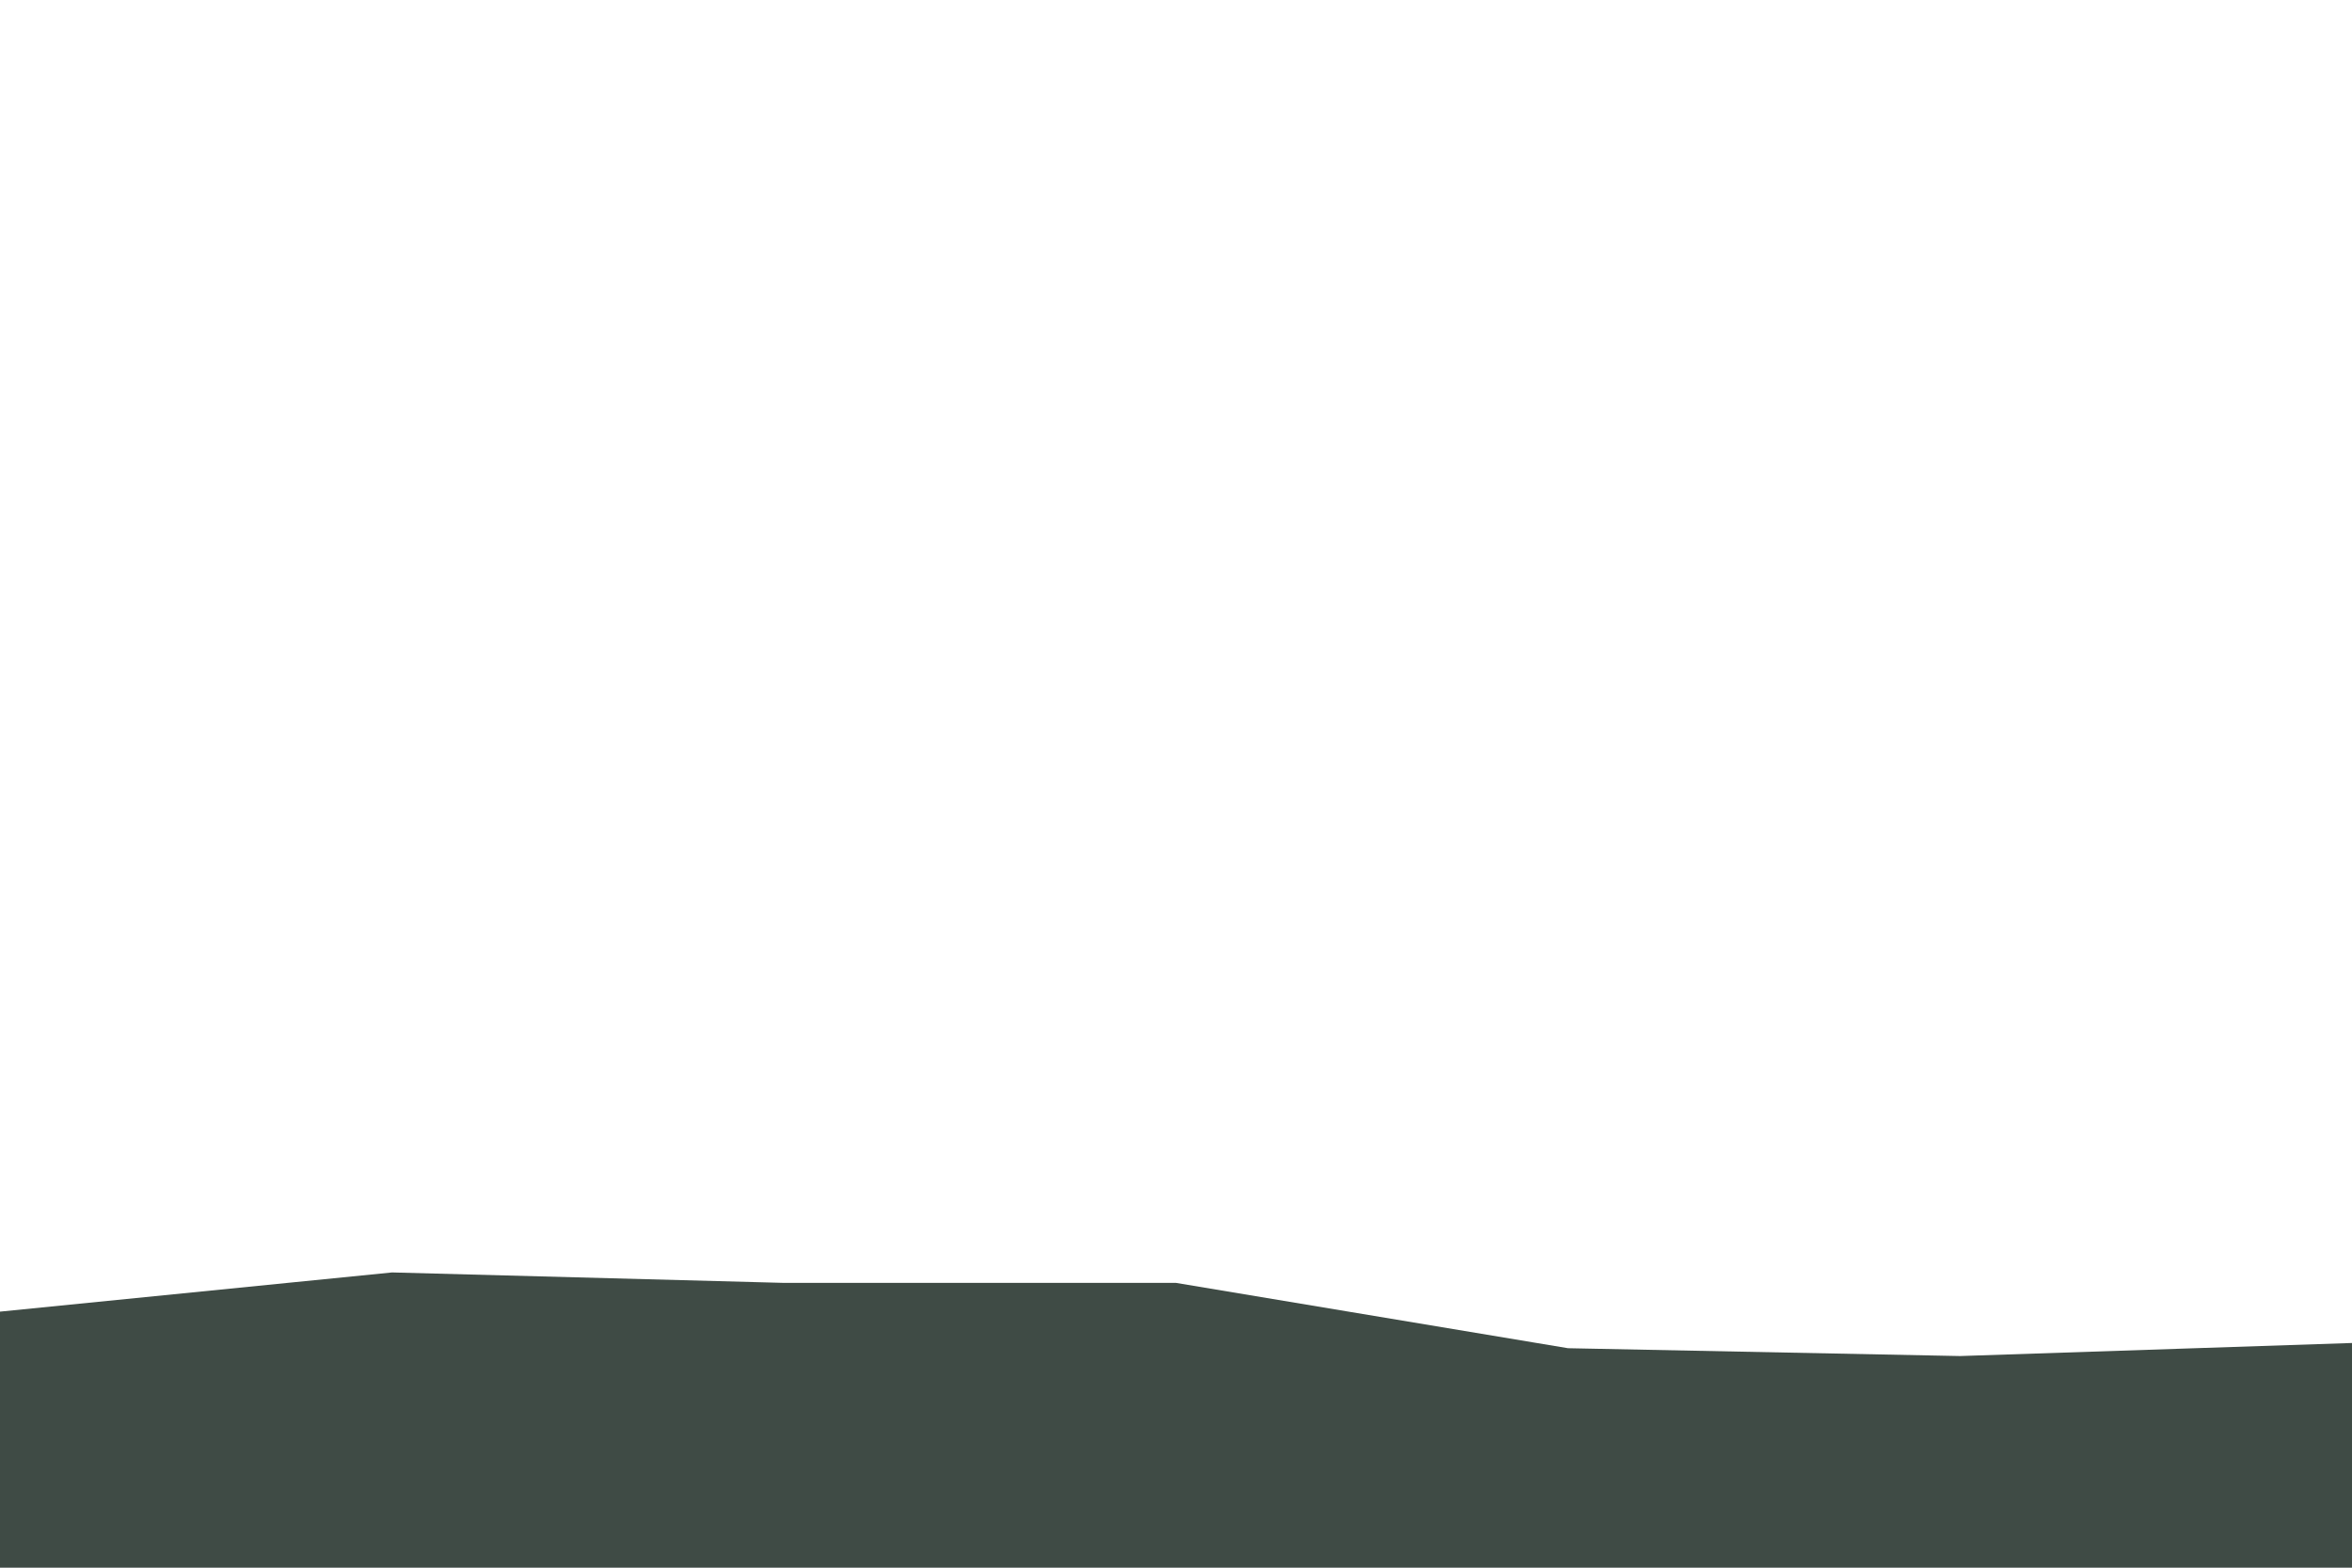 <?xml version="1.0" encoding="UTF-8"?>
<svg id="Layer_10" data-name="Layer 10" xmlns="http://www.w3.org/2000/svg" viewBox="0 0 900 600">
  <defs>
    <style>
      .cls-1 {
        fill: #3f4b45;
      }
    </style>
  </defs>
  <path class="cls-1" d="m0,502l150-15,150,4h150l150,25,150,3,150-5v87H0v-99Z"/>
</svg>